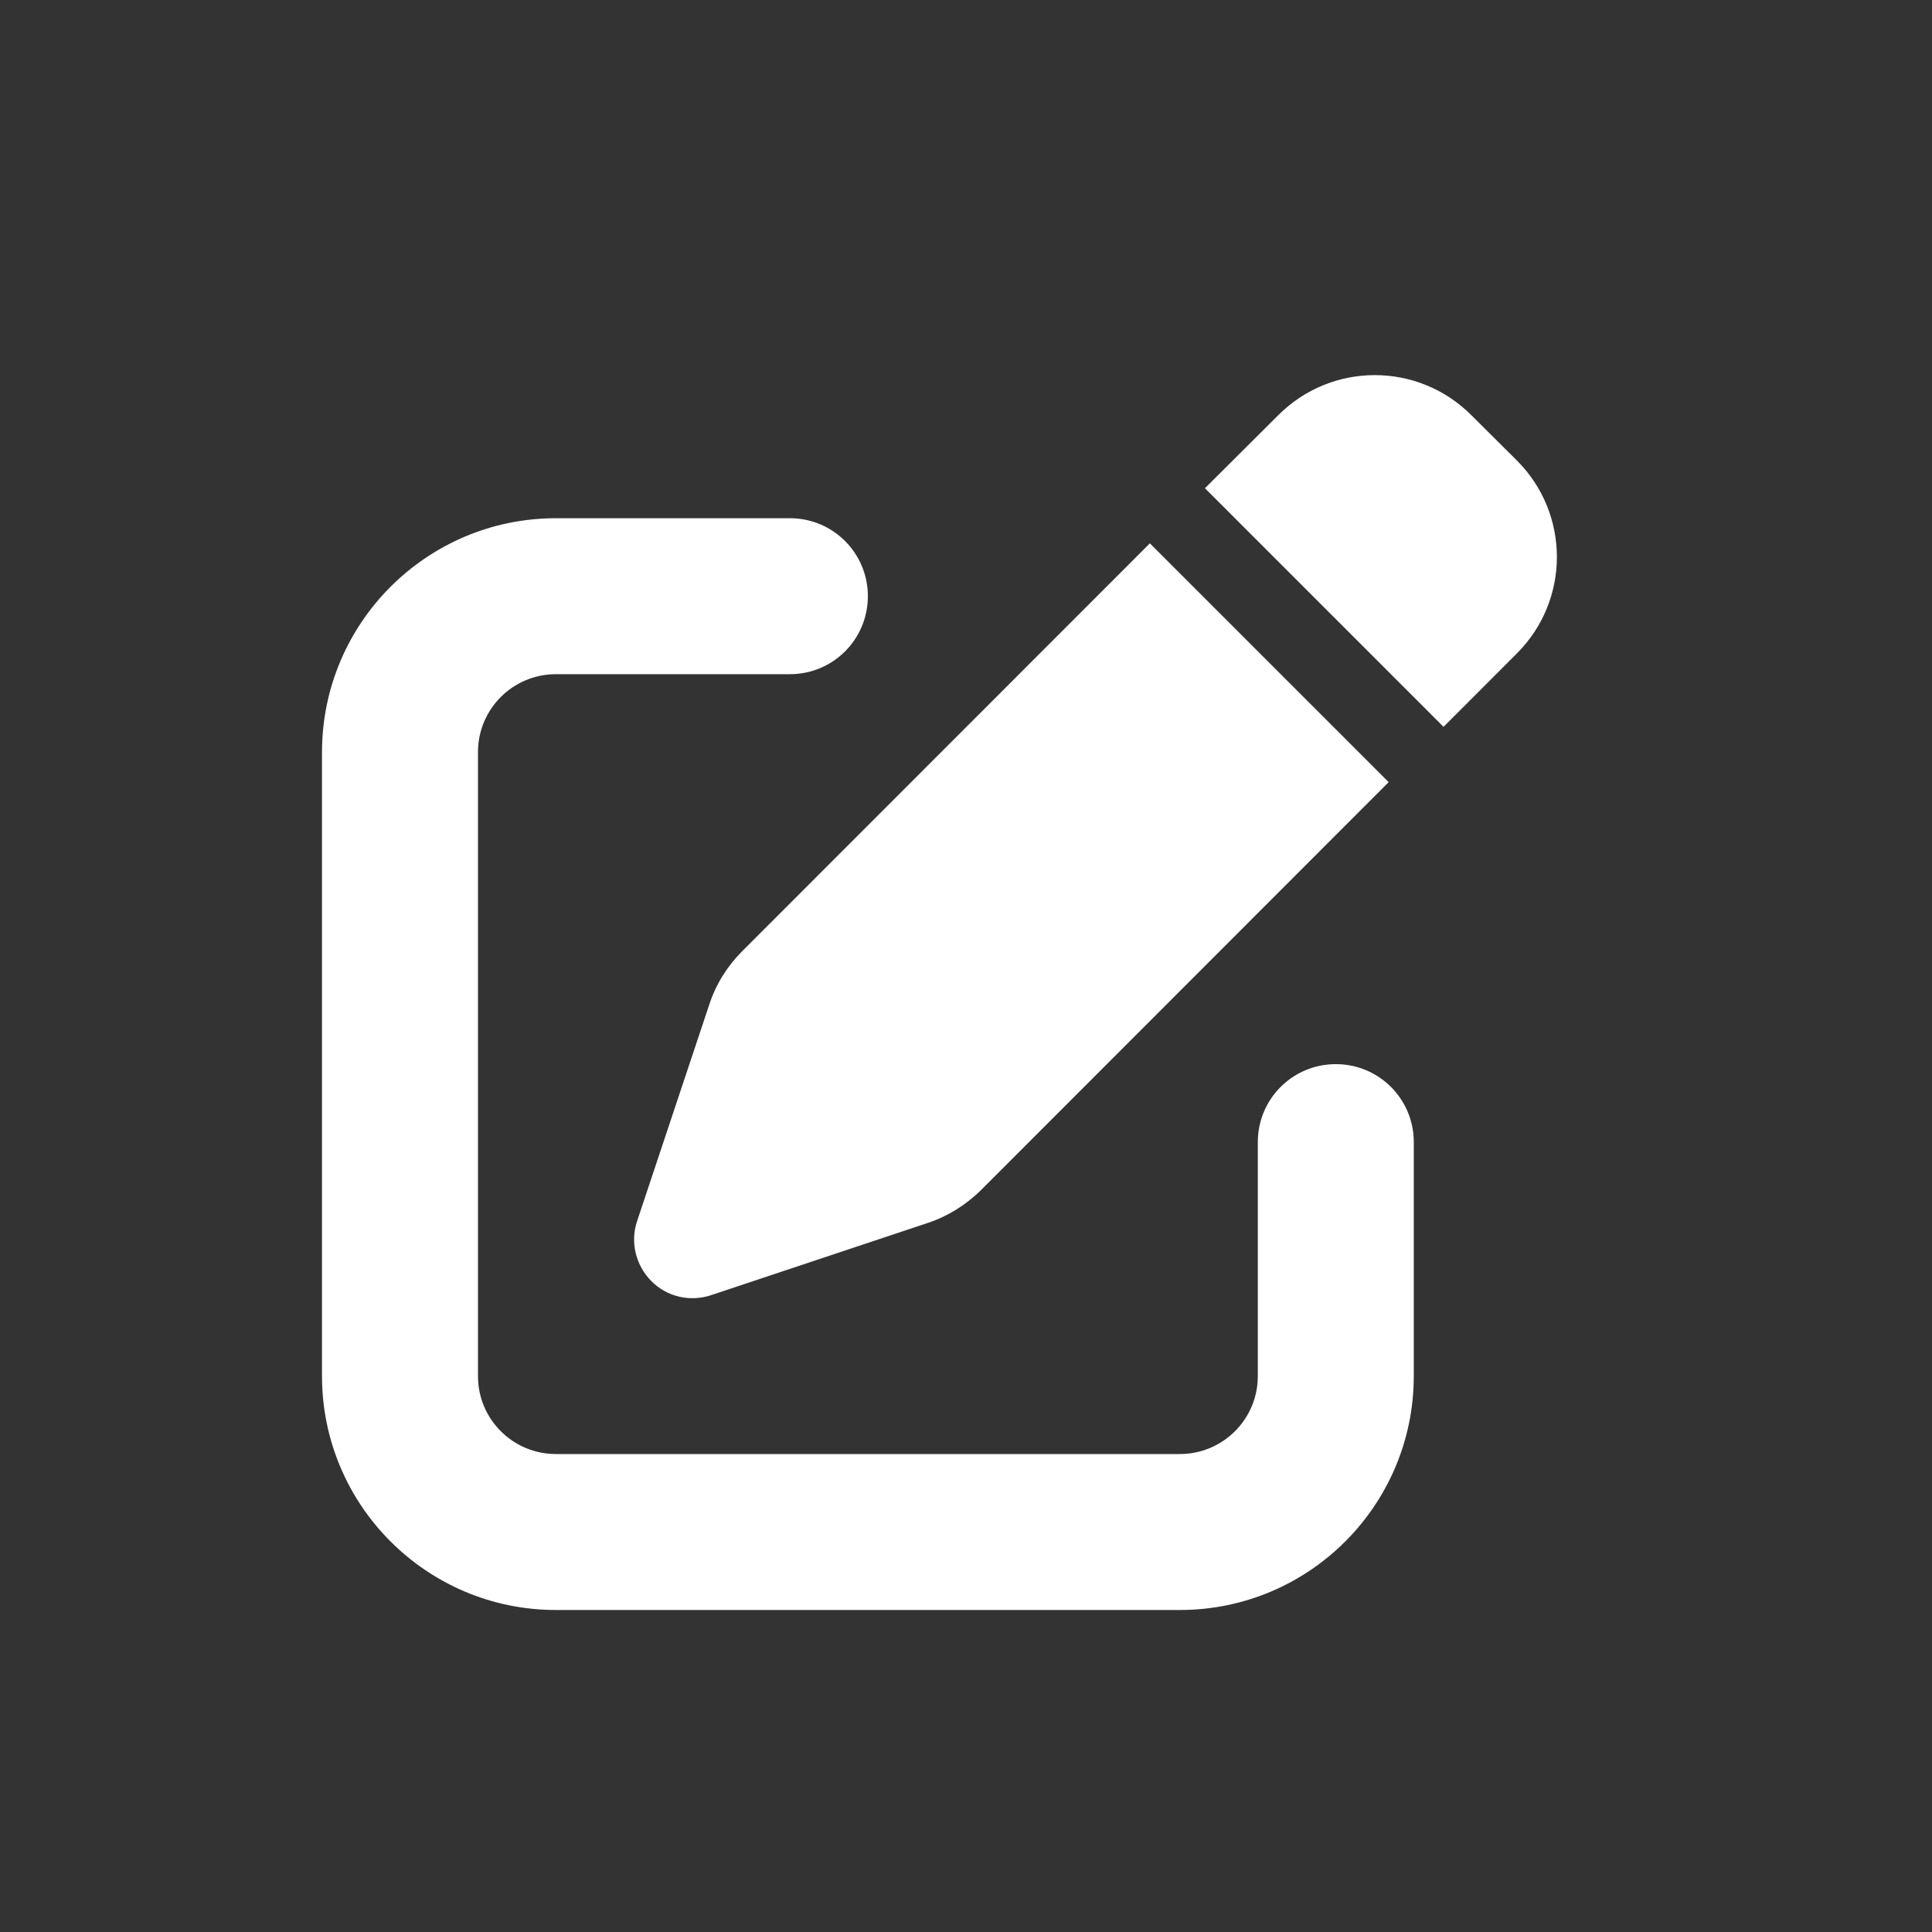 <svg width="48" height="48" viewBox="0 0 48 48" fill="none" xmlns="http://www.w3.org/2000/svg">
<rect x="0" y="0" width="48" height="48" fill="#333333" stroke="none"/>
<g clip-path="url(#clip0_160_813)">
<path d="M36.554 10.314C35.228 8.988 33.085 8.988 31.759 10.314L29.936 12.13L35.864 18.058L37.686 16.235C39.012 14.909 39.012 12.766 37.686 11.44L36.554 10.314ZM18.438 23.634C18.069 24.003 17.784 24.458 17.621 24.96L15.829 30.337C15.653 30.857 15.792 31.433 16.18 31.826C16.567 32.22 17.143 32.353 17.669 32.177L23.046 30.385C23.542 30.222 23.997 29.937 24.372 29.568L34.501 19.432L28.568 13.499L18.438 23.634ZM13.812 12.875C10.604 12.875 8 15.479 8 18.688V34.188C8 37.397 10.604 40 13.812 40H29.312C32.522 40 35.125 37.397 35.125 34.188V28.375C35.125 27.303 34.259 26.438 33.188 26.438C32.116 26.438 31.25 27.303 31.25 28.375V34.188C31.25 35.259 30.384 36.125 29.312 36.125H13.812C12.741 36.125 11.875 35.259 11.875 34.188V18.688C11.875 17.616 12.741 16.75 13.812 16.75H19.625C20.697 16.75 21.562 15.884 21.562 14.812C21.562 13.741 20.697 12.875 19.625 12.875H13.812Z" fill="white"/>
</g>
<defs>
<clipPath id="clip0_160_813">
<rect width="31" height="31" fill="white" transform="translate(8 9)"/>
</clipPath>
</defs>
</svg>
